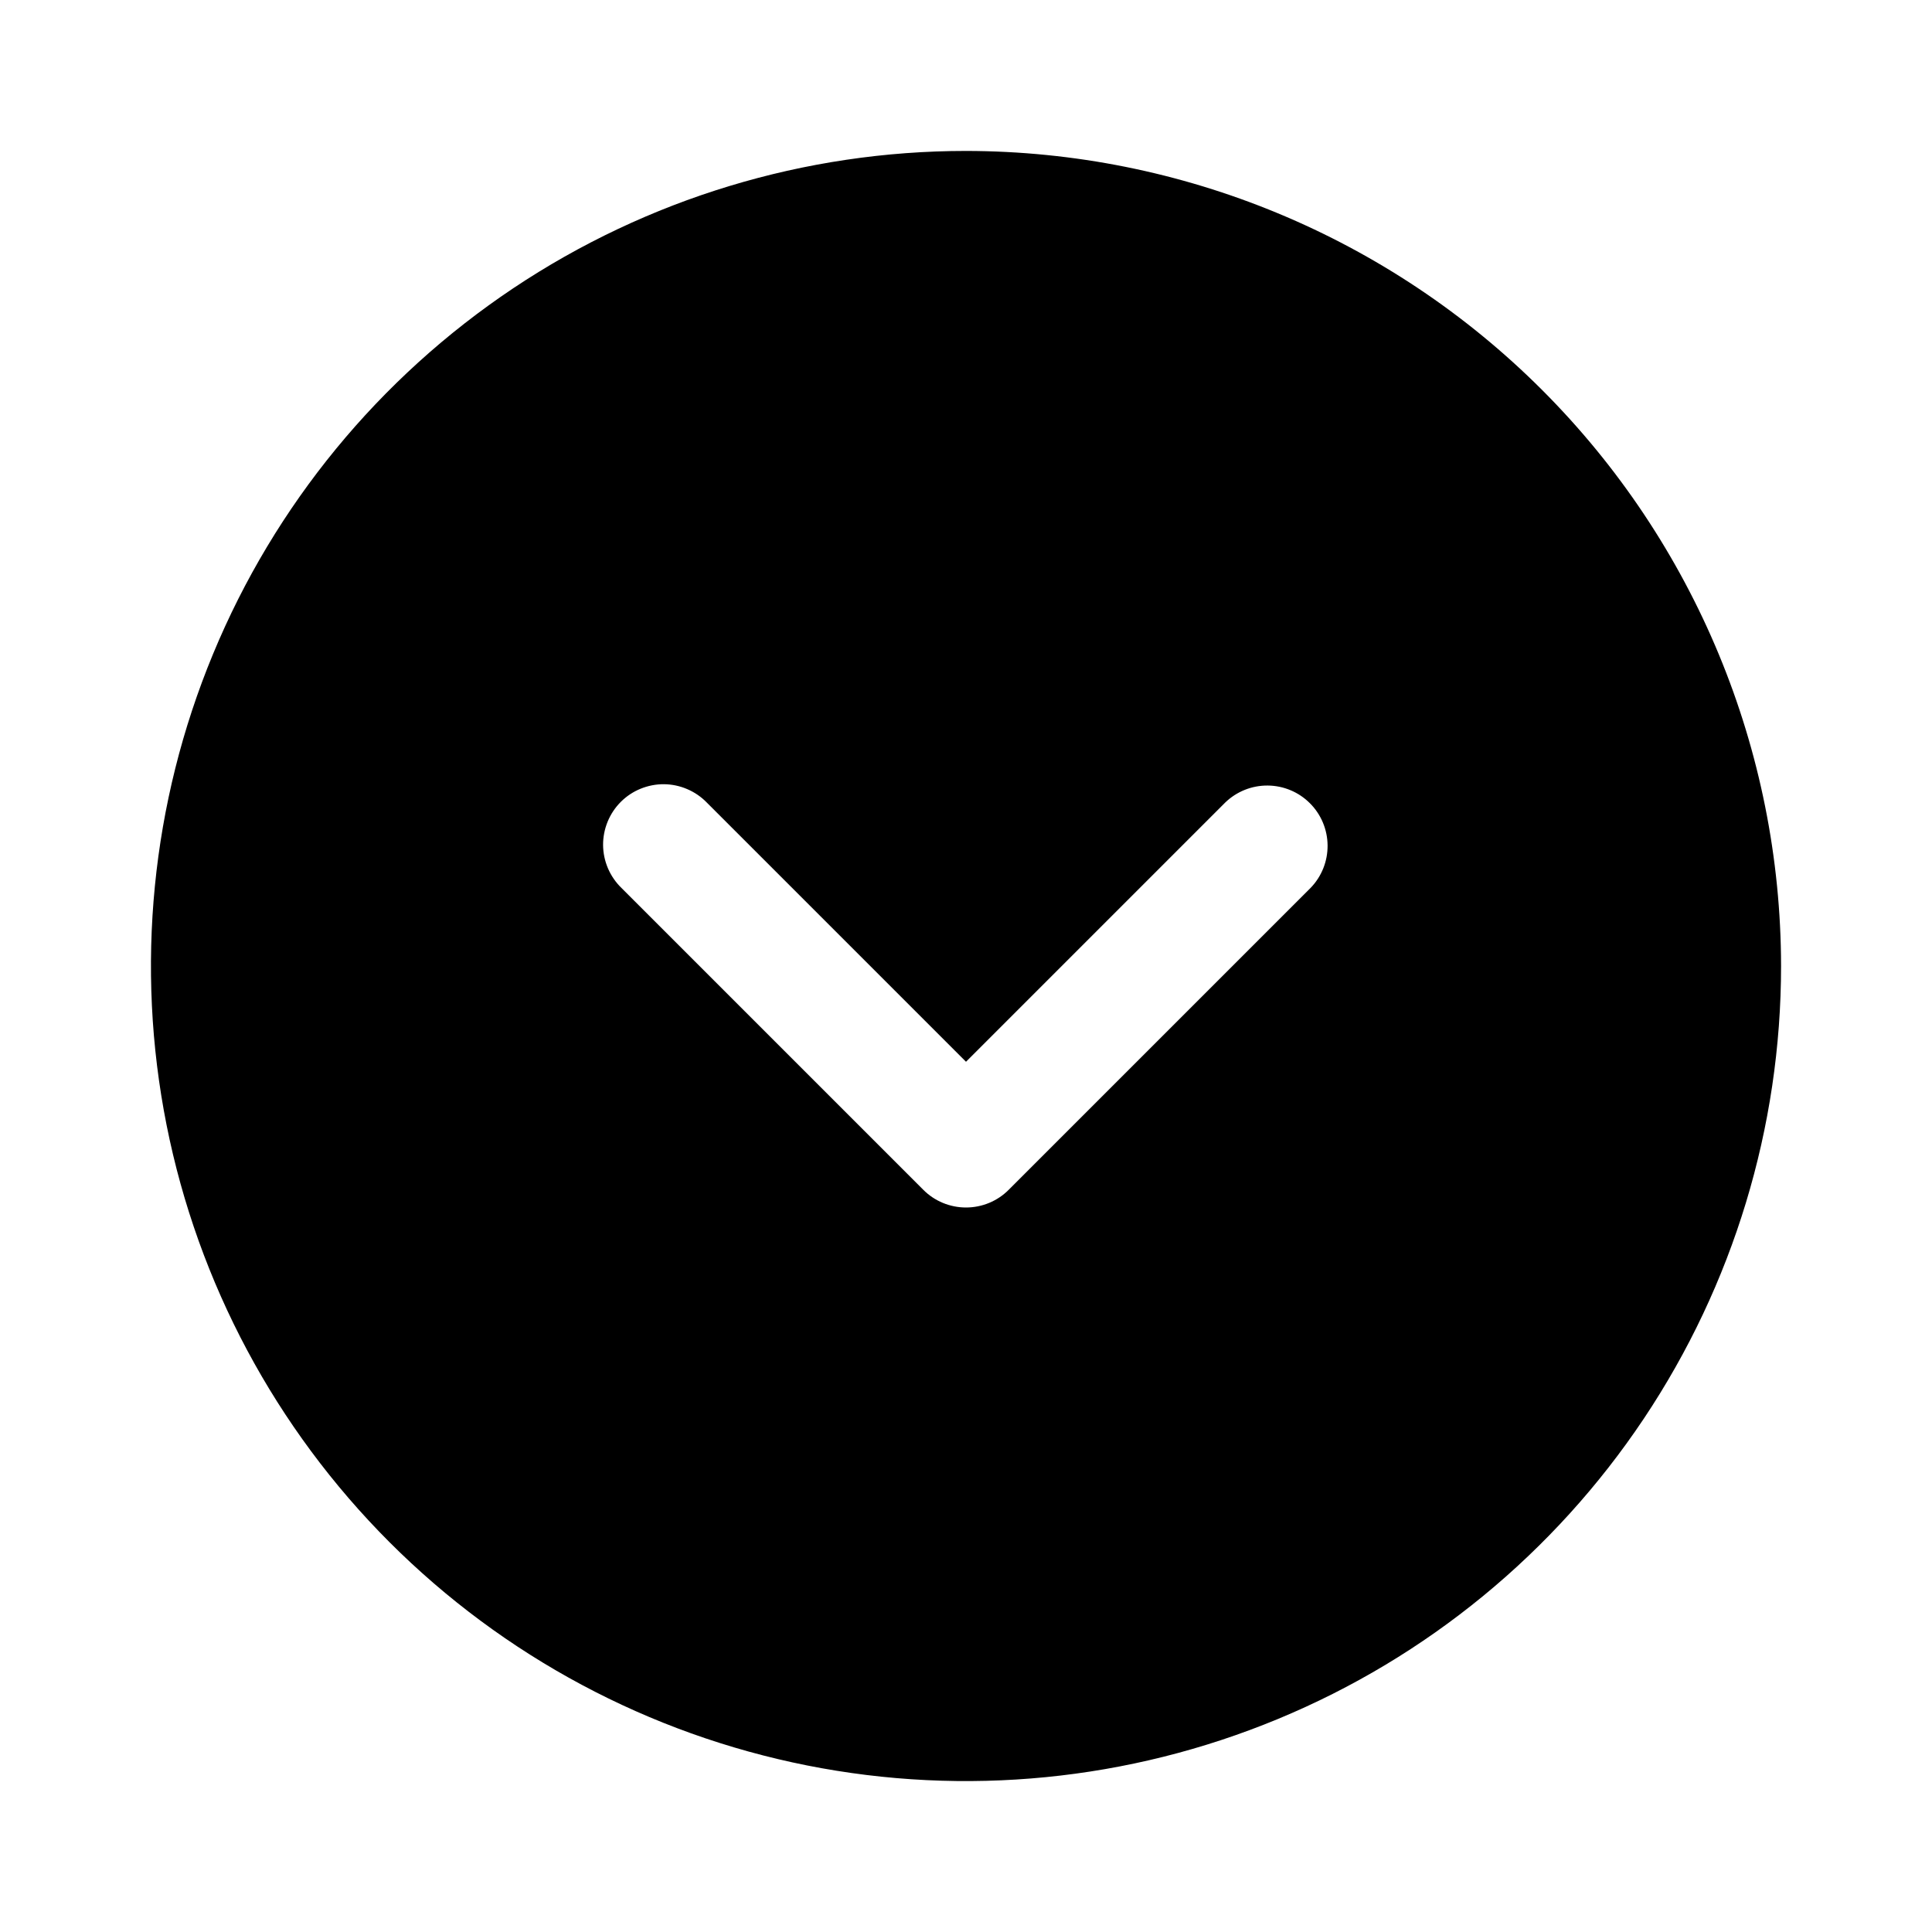 <svg width="32" height="32" viewBox="0 0 32 32" fill="none" xmlns="http://www.w3.org/2000/svg">
<path d="M16 2.5C13.33 2.5 10.72 3.292 8.5 4.775C6.28 6.259 4.549 8.367 3.528 10.834C2.506 13.301 2.239 16.015 2.759 18.634C3.28 21.253 4.566 23.658 6.454 25.546C8.342 27.434 10.748 28.72 13.366 29.241C15.985 29.762 18.699 29.494 21.166 28.472C23.633 27.451 25.741 25.72 27.225 23.5C28.708 21.28 29.5 18.67 29.5 16C29.496 12.421 28.072 8.989 25.541 6.458C23.011 3.928 19.579 2.504 16 2.5ZM21.707 14.707L16.707 19.707C16.52 19.895 16.265 20 16 20C15.735 20 15.48 19.895 15.293 19.707L10.293 14.707C10.198 14.615 10.122 14.504 10.07 14.383C10.018 14.261 9.99 14.13 9.989 13.997C9.988 13.864 10.014 13.733 10.064 13.61C10.114 13.488 10.188 13.376 10.282 13.282C10.376 13.188 10.487 13.114 10.61 13.064C10.733 13.014 10.864 12.988 10.997 12.989C11.129 12.99 11.261 13.018 11.382 13.07C11.504 13.122 11.615 13.198 11.707 13.293L16 17.586L20.293 13.293C20.482 13.11 20.734 13.009 20.997 13.011C21.259 13.013 21.511 13.118 21.696 13.304C21.882 13.489 21.987 13.741 21.989 14.003C21.991 14.266 21.89 14.519 21.707 14.707Z" fill="black"/>
</svg>
